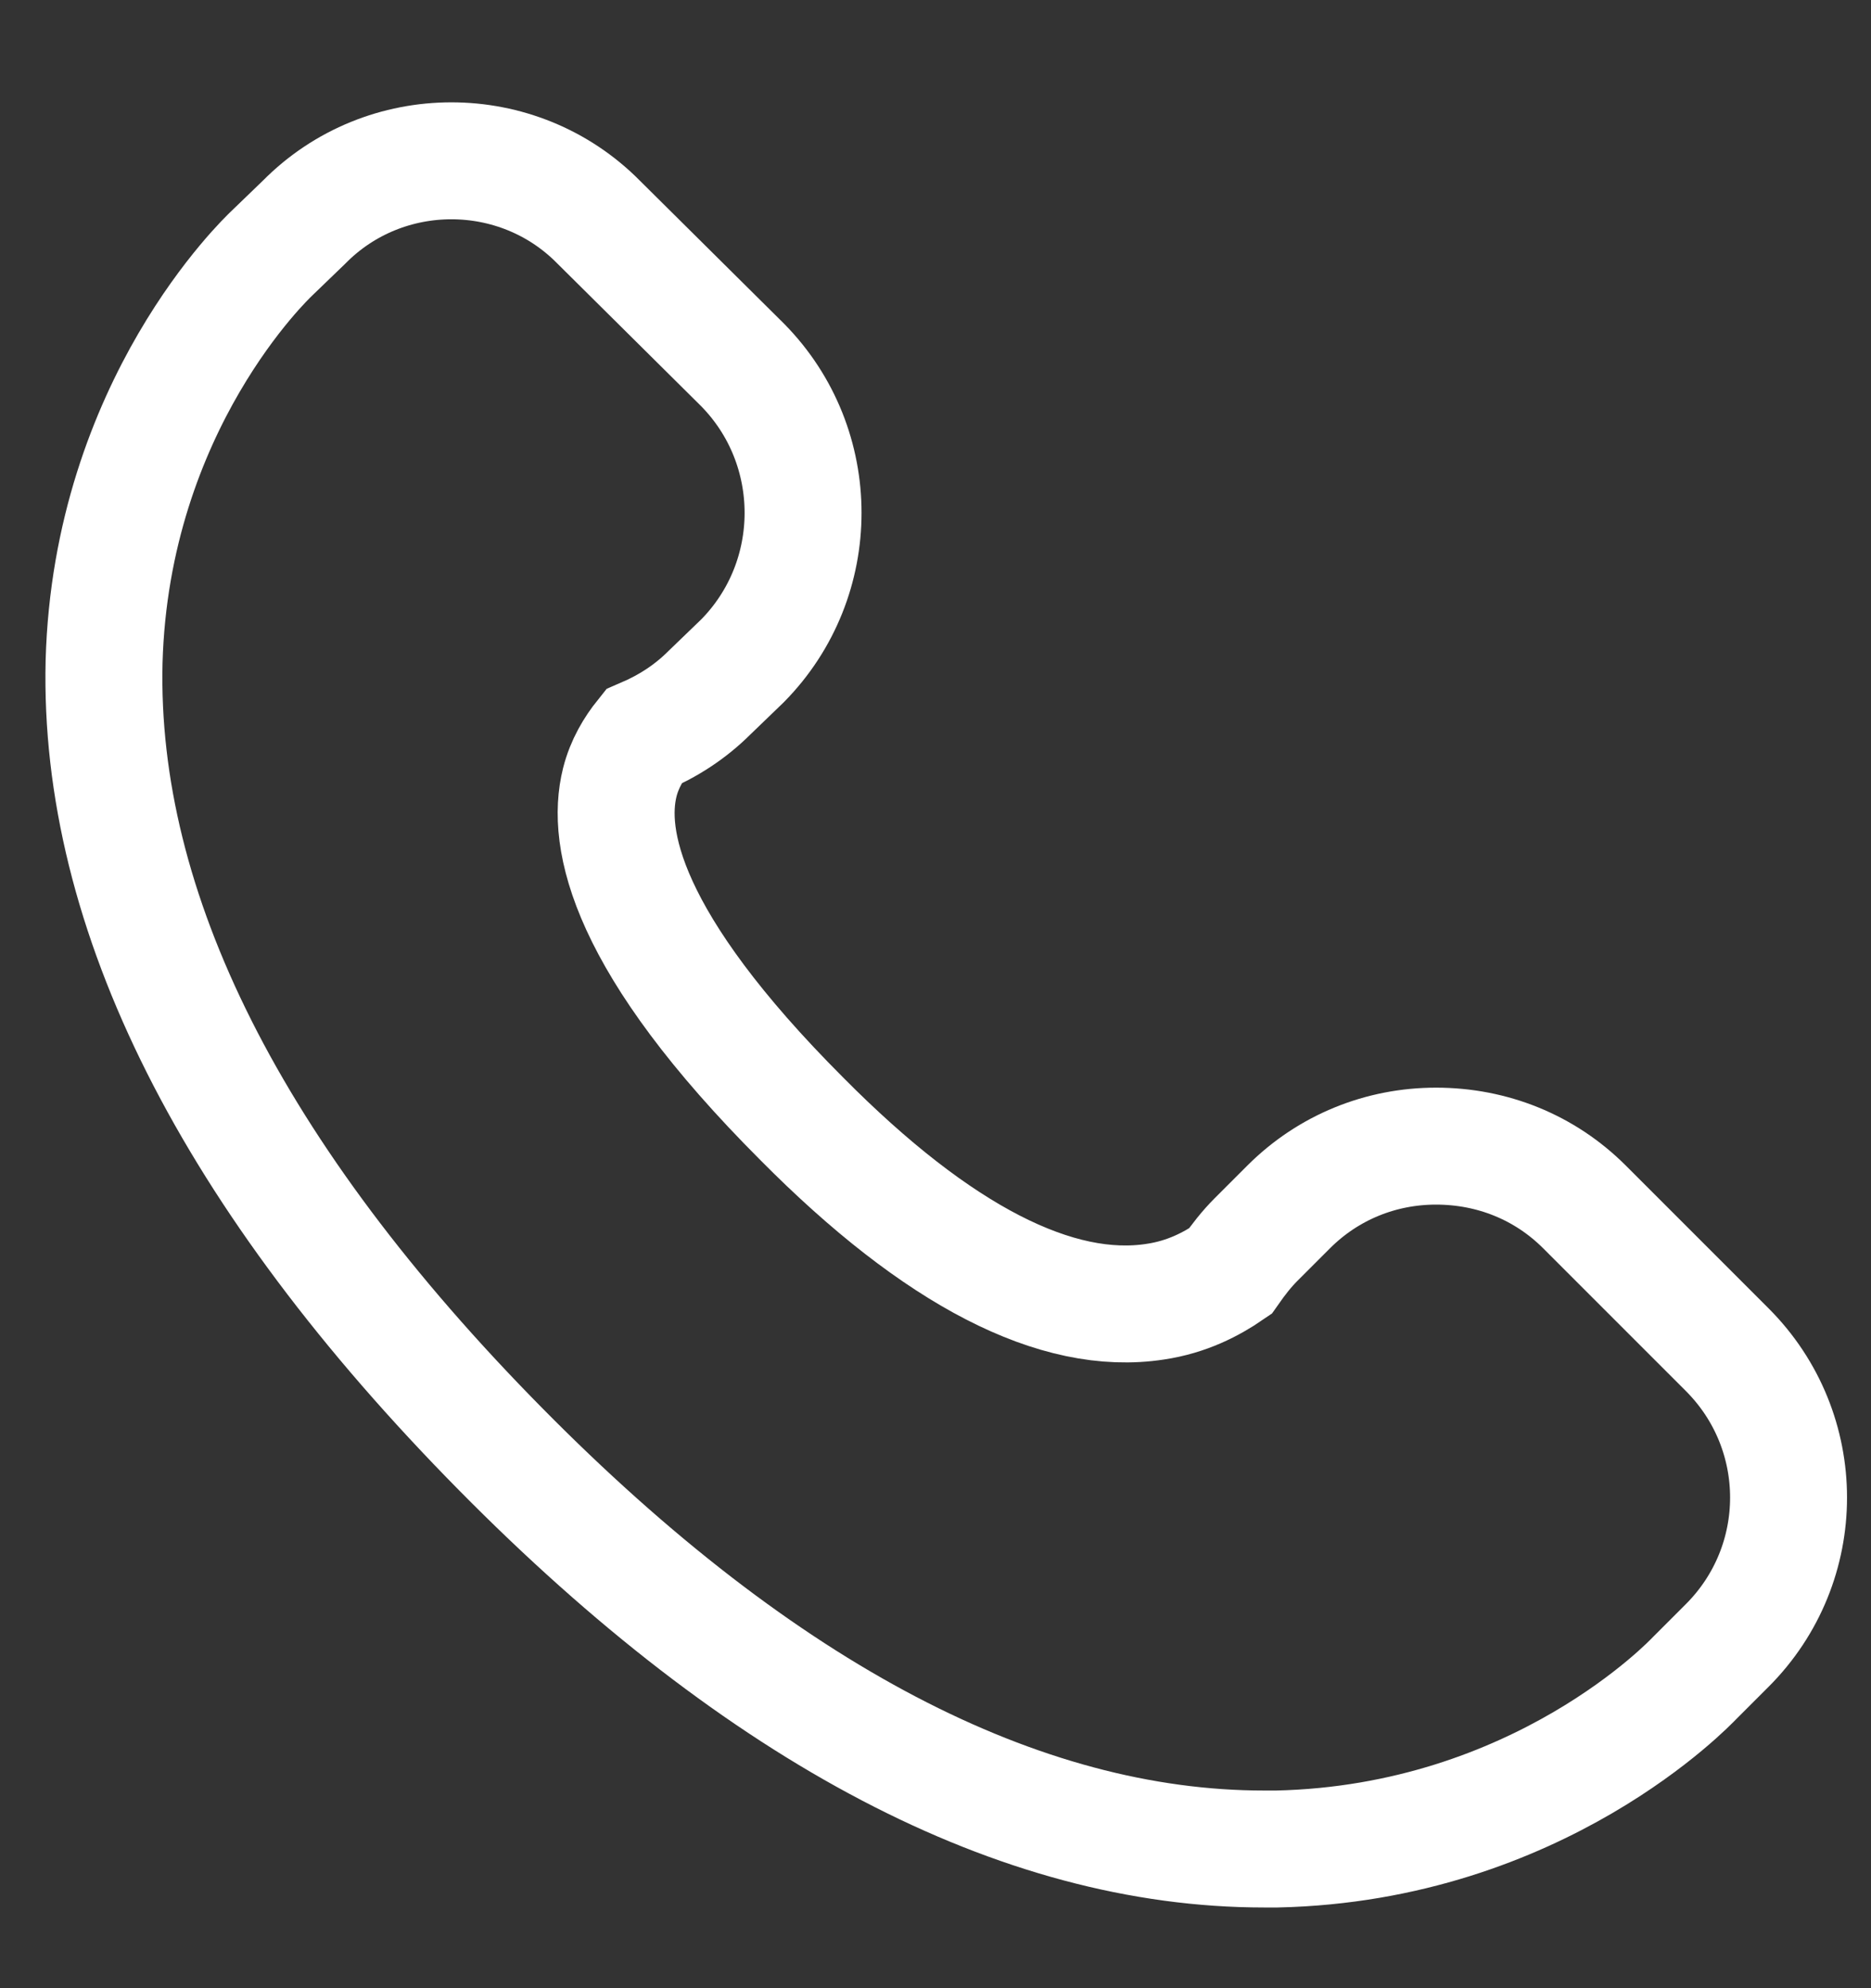 <svg xmlns="http://www.w3.org/2000/svg" viewBox="0 0 16 17" width="16" height="17">
	<rect x="0" y="0" width="16" height="17" fill="#333333" stroke="none"/>
	<style>
		tspan { white-space:pre }
		.shp0 { fill: none;stroke: #ffffff } 
	</style>
	<g id="&lt;Group&gt;">
		<path id="&lt;Path&gt;" class="shp0" d="M14.77 14.07L14.49 14.35C14.46 14.38 13.16 15.76 10.92 15.81L10.81 15.81C8.72 15.81 6.52 14.66 4.28 12.39C1.98 10.06 0.84 7.79 0.89 5.66C0.95 3.46 2.29 2.2 2.32 2.17L2.6 1.9C3.29 1.2 4.43 1.2 5.12 1.9L6.35 3.12C7.04 3.82 7.04 4.95 6.35 5.65L6.07 5.92C5.9 6.09 5.71 6.21 5.5 6.3C5.42 6.4 5.34 6.53 5.3 6.69C5.18 7.17 5.35 8.06 6.86 9.57C8.02 10.74 9.04 11.26 9.88 11.13C10.15 11.09 10.36 10.98 10.52 10.87C10.59 10.77 10.66 10.68 10.74 10.6L11.02 10.32C11.36 9.98 11.81 9.8 12.28 9.8C12.76 9.8 13.21 9.98 13.55 10.32L14.77 11.54C15.47 12.24 15.47 13.37 14.77 14.07Z" />
	</g>
</svg>